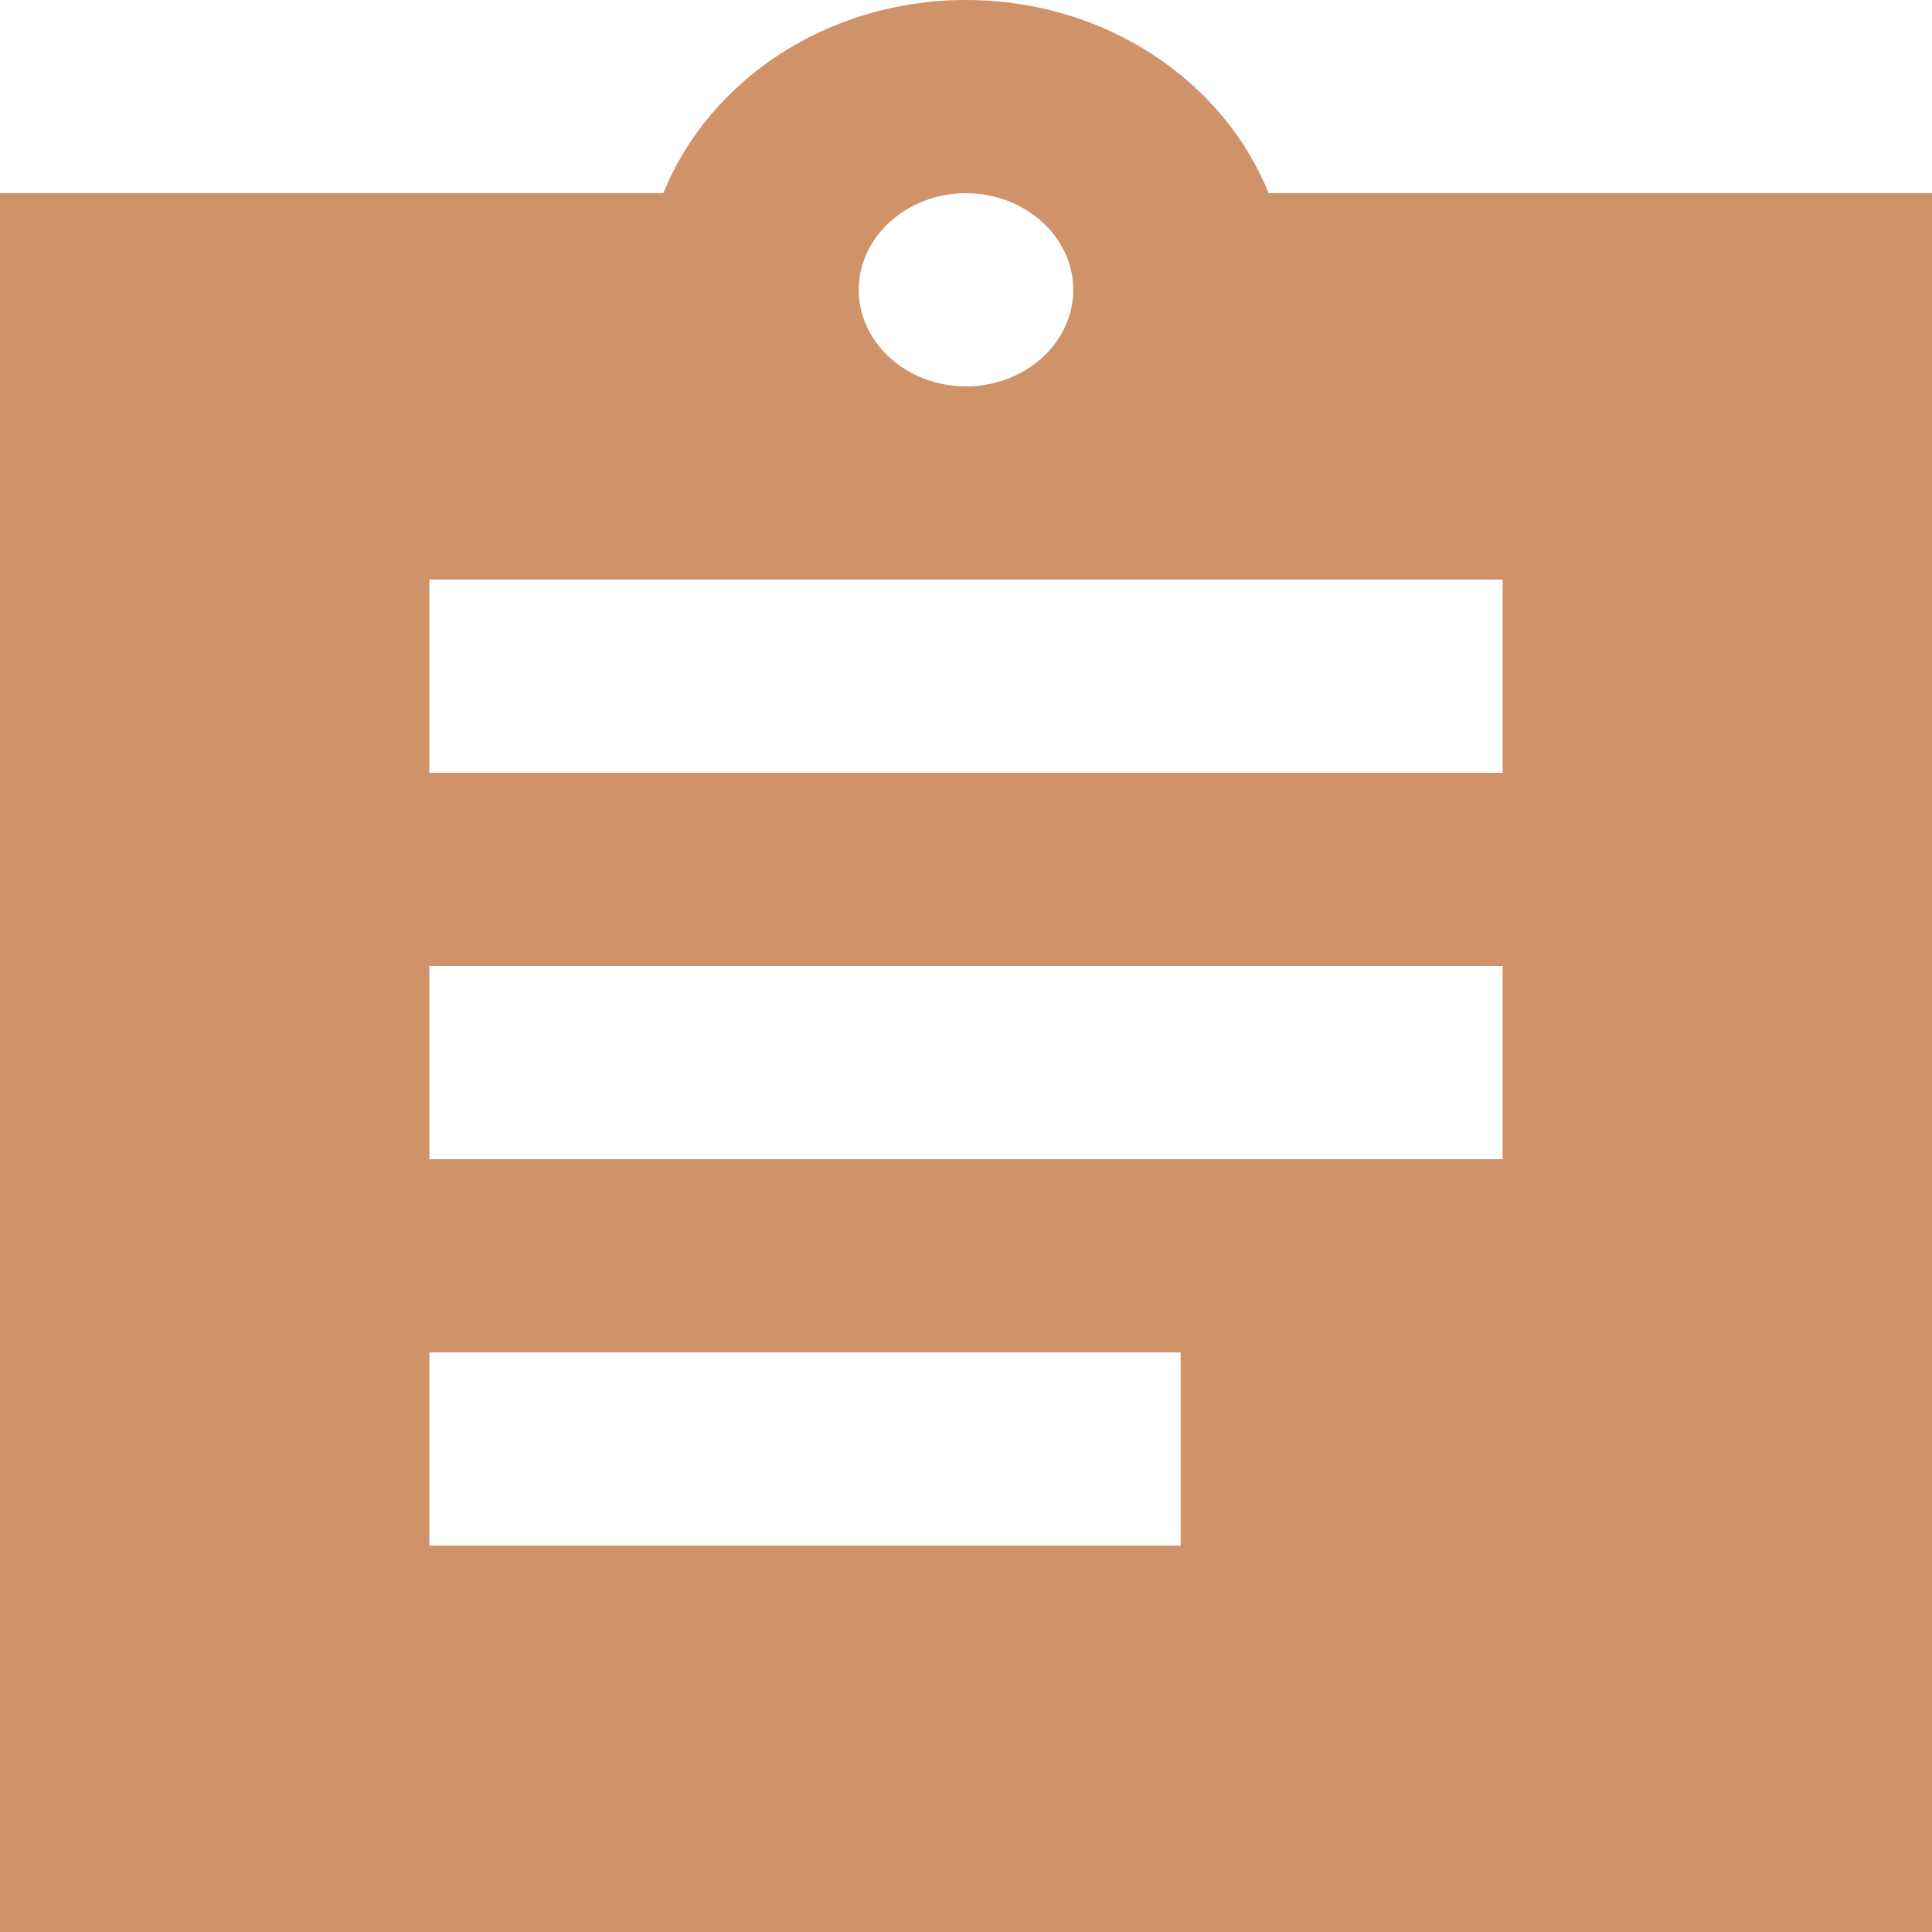 <svg width="17" height="17" viewBox="0 0 17 17" fill="none" xmlns="http://www.w3.org/2000/svg">
<path d="M17 1.7H11.163C10.767 0.714 9.728 0 8.5 0C7.272 0 6.233 0.714 5.837 1.7H0V17H17V1.7ZM8.5 1.7C9.019 1.7 9.444 2.083 9.444 2.55C9.444 3.018 9.019 3.4 8.5 3.4C7.981 3.4 7.556 3.018 7.556 2.55C7.556 2.083 7.981 1.7 8.5 1.7ZM10.389 13.6H3.778V11.9H10.389V13.6ZM13.222 10.2H3.778V8.5H13.222V10.2ZM13.222 6.8H3.778V5.1H13.222V6.8Z" fill="#CF9269"/>
</svg>
